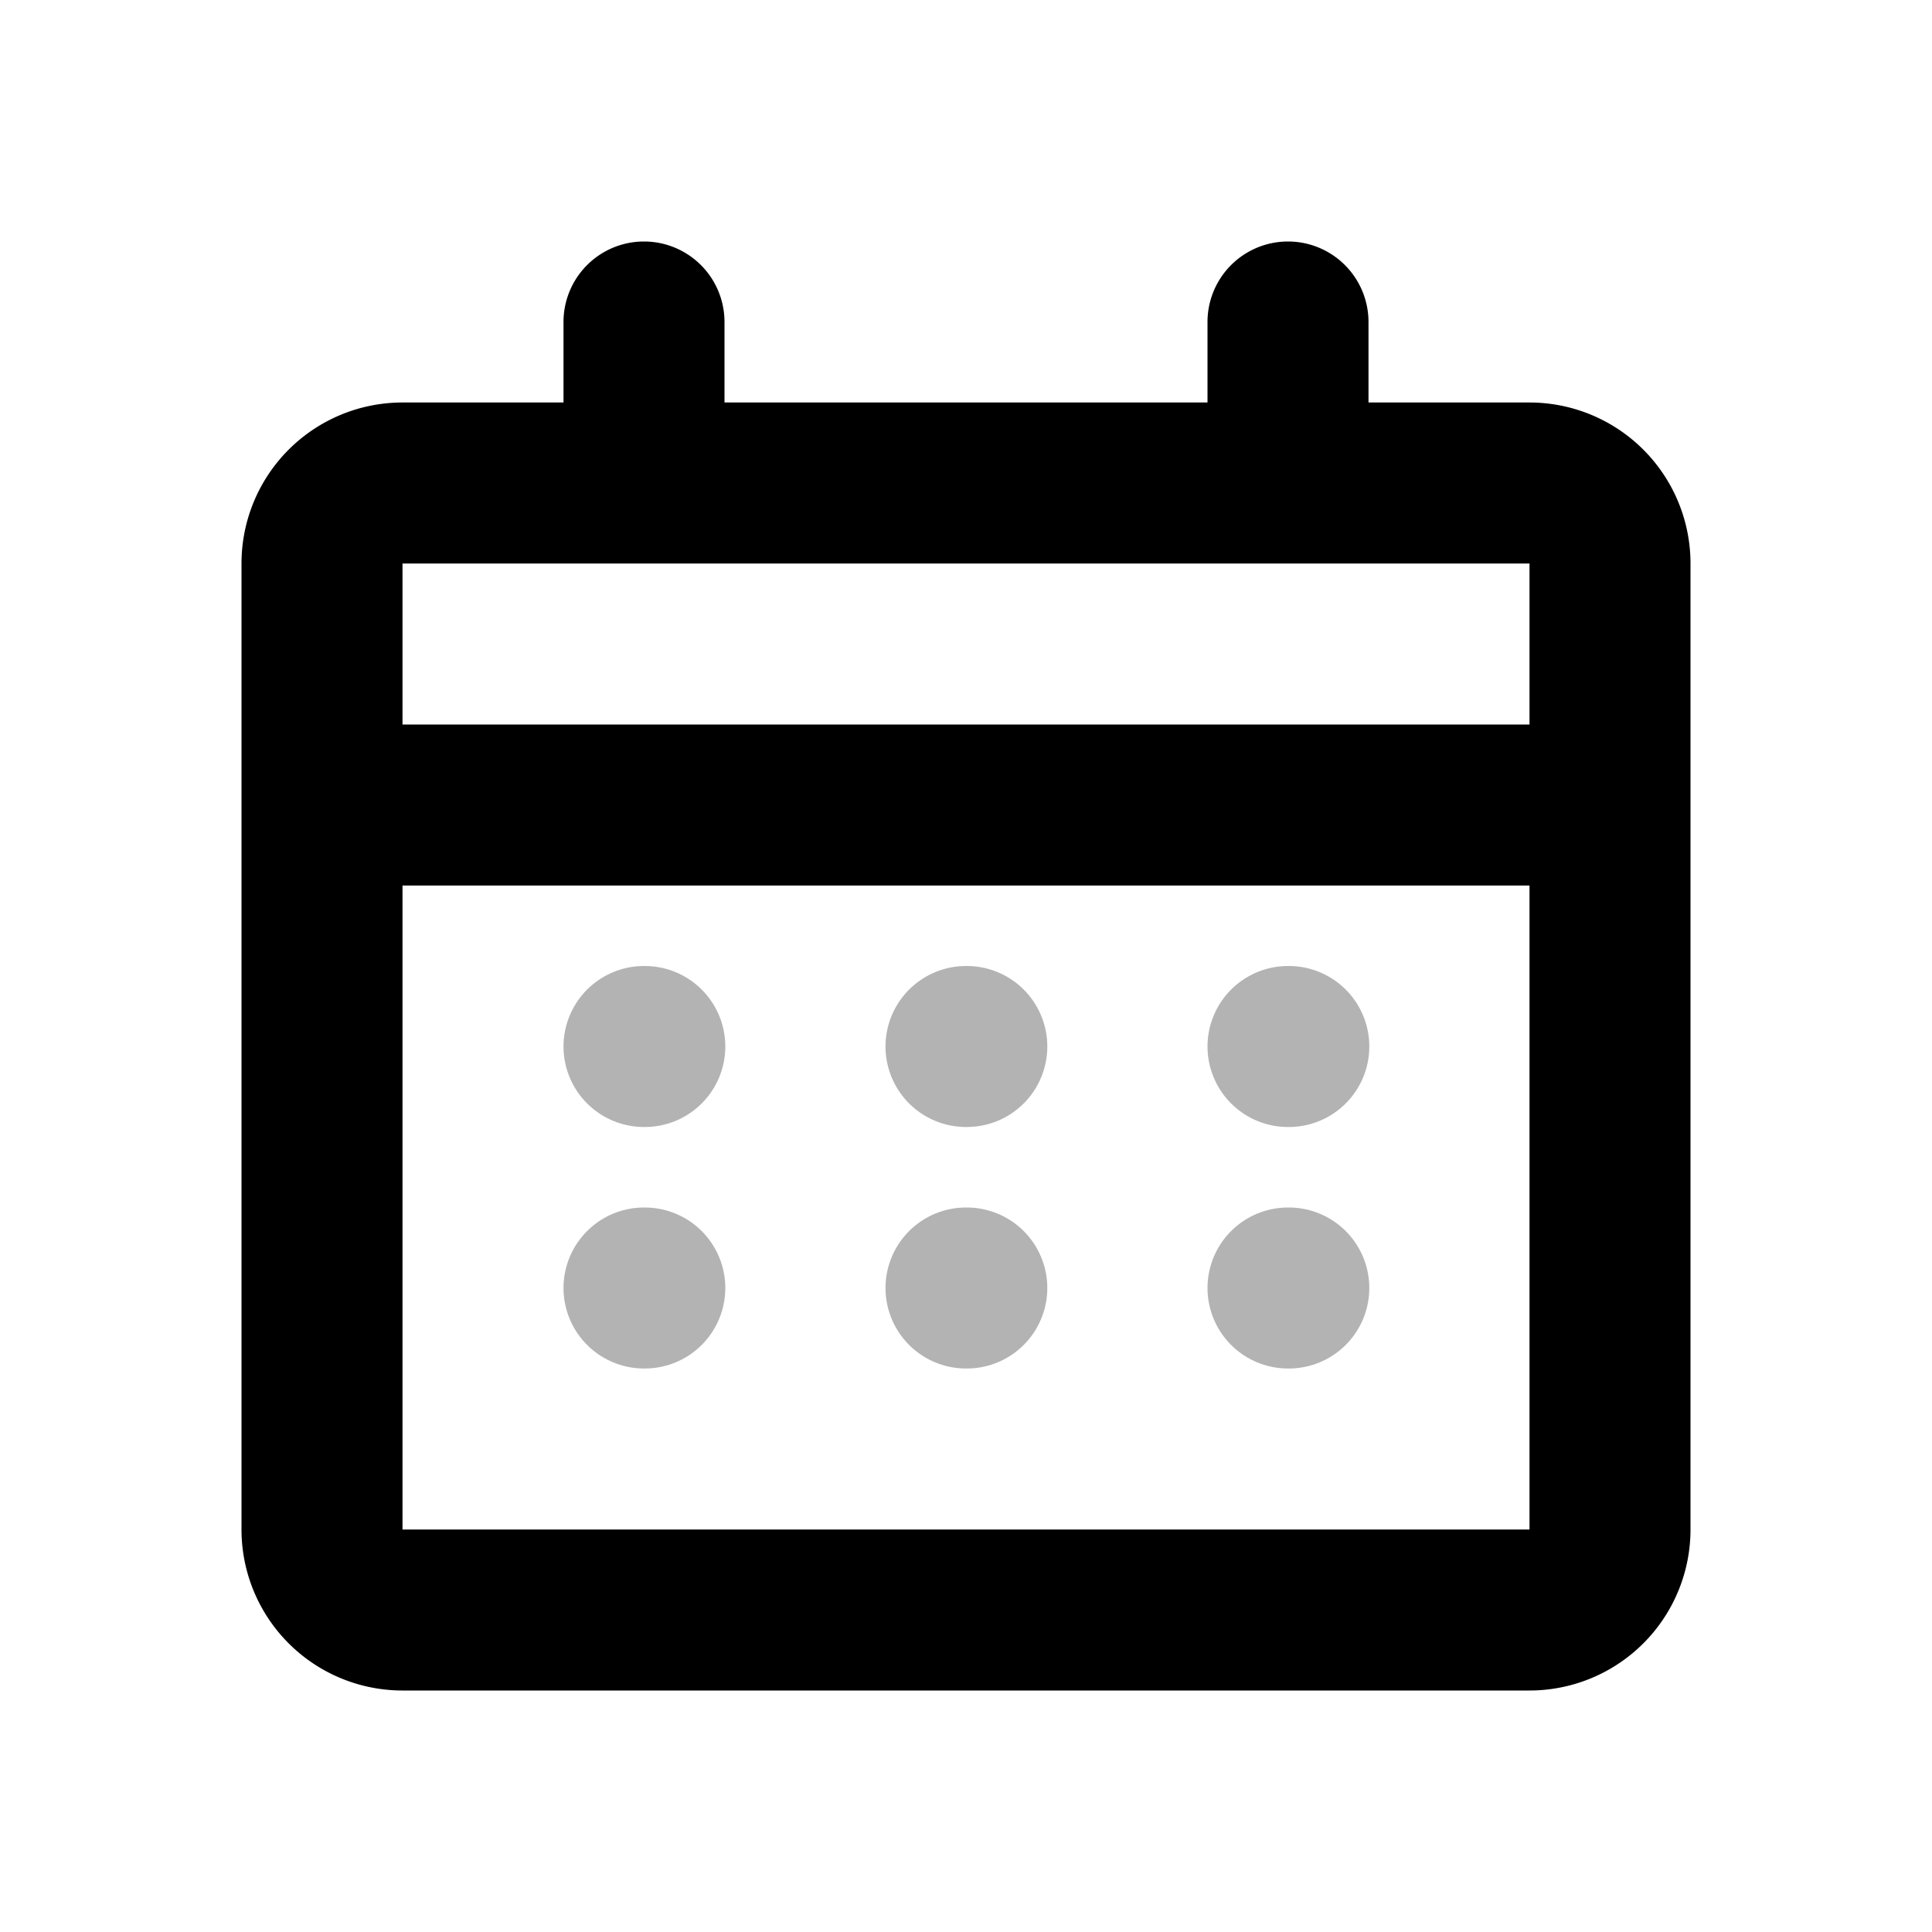 <svg xmlns="http://www.w3.org/2000/svg" width="24" height="24" viewBox="0 0 24 24" fill="none">
    <path stroke="currentColor" stroke-linecap="round" stroke-width="2" d="M8 13h.01M8 16h.01M12 13h.01M12 16h.01M16 13h.01M16 16h.01" opacity=".3"/>
    <path fill="currentColor" d="M17 4a1 1 0 1 0-2 0zm-2 2a1 1 0 1 0 2 0zM9 4a1 1 0 0 0-2 0zM7 6a1 1 0 0 0 2 0zM5 7h14V5H5zm14 0v12h2V7zm0 12H5v2h14zM5 19V7H3v12zm-1-8h16V9H4zm11-7v2h2V4zM7 4v2h2V4zM5 19H3a2 2 0 0 0 2 2zm14 0v2a2 2 0 0 0 2-2zm0-12h2a2 2 0 0 0-2-2zM5 5a2 2 0 0 0-2 2h2z"/>
</svg>